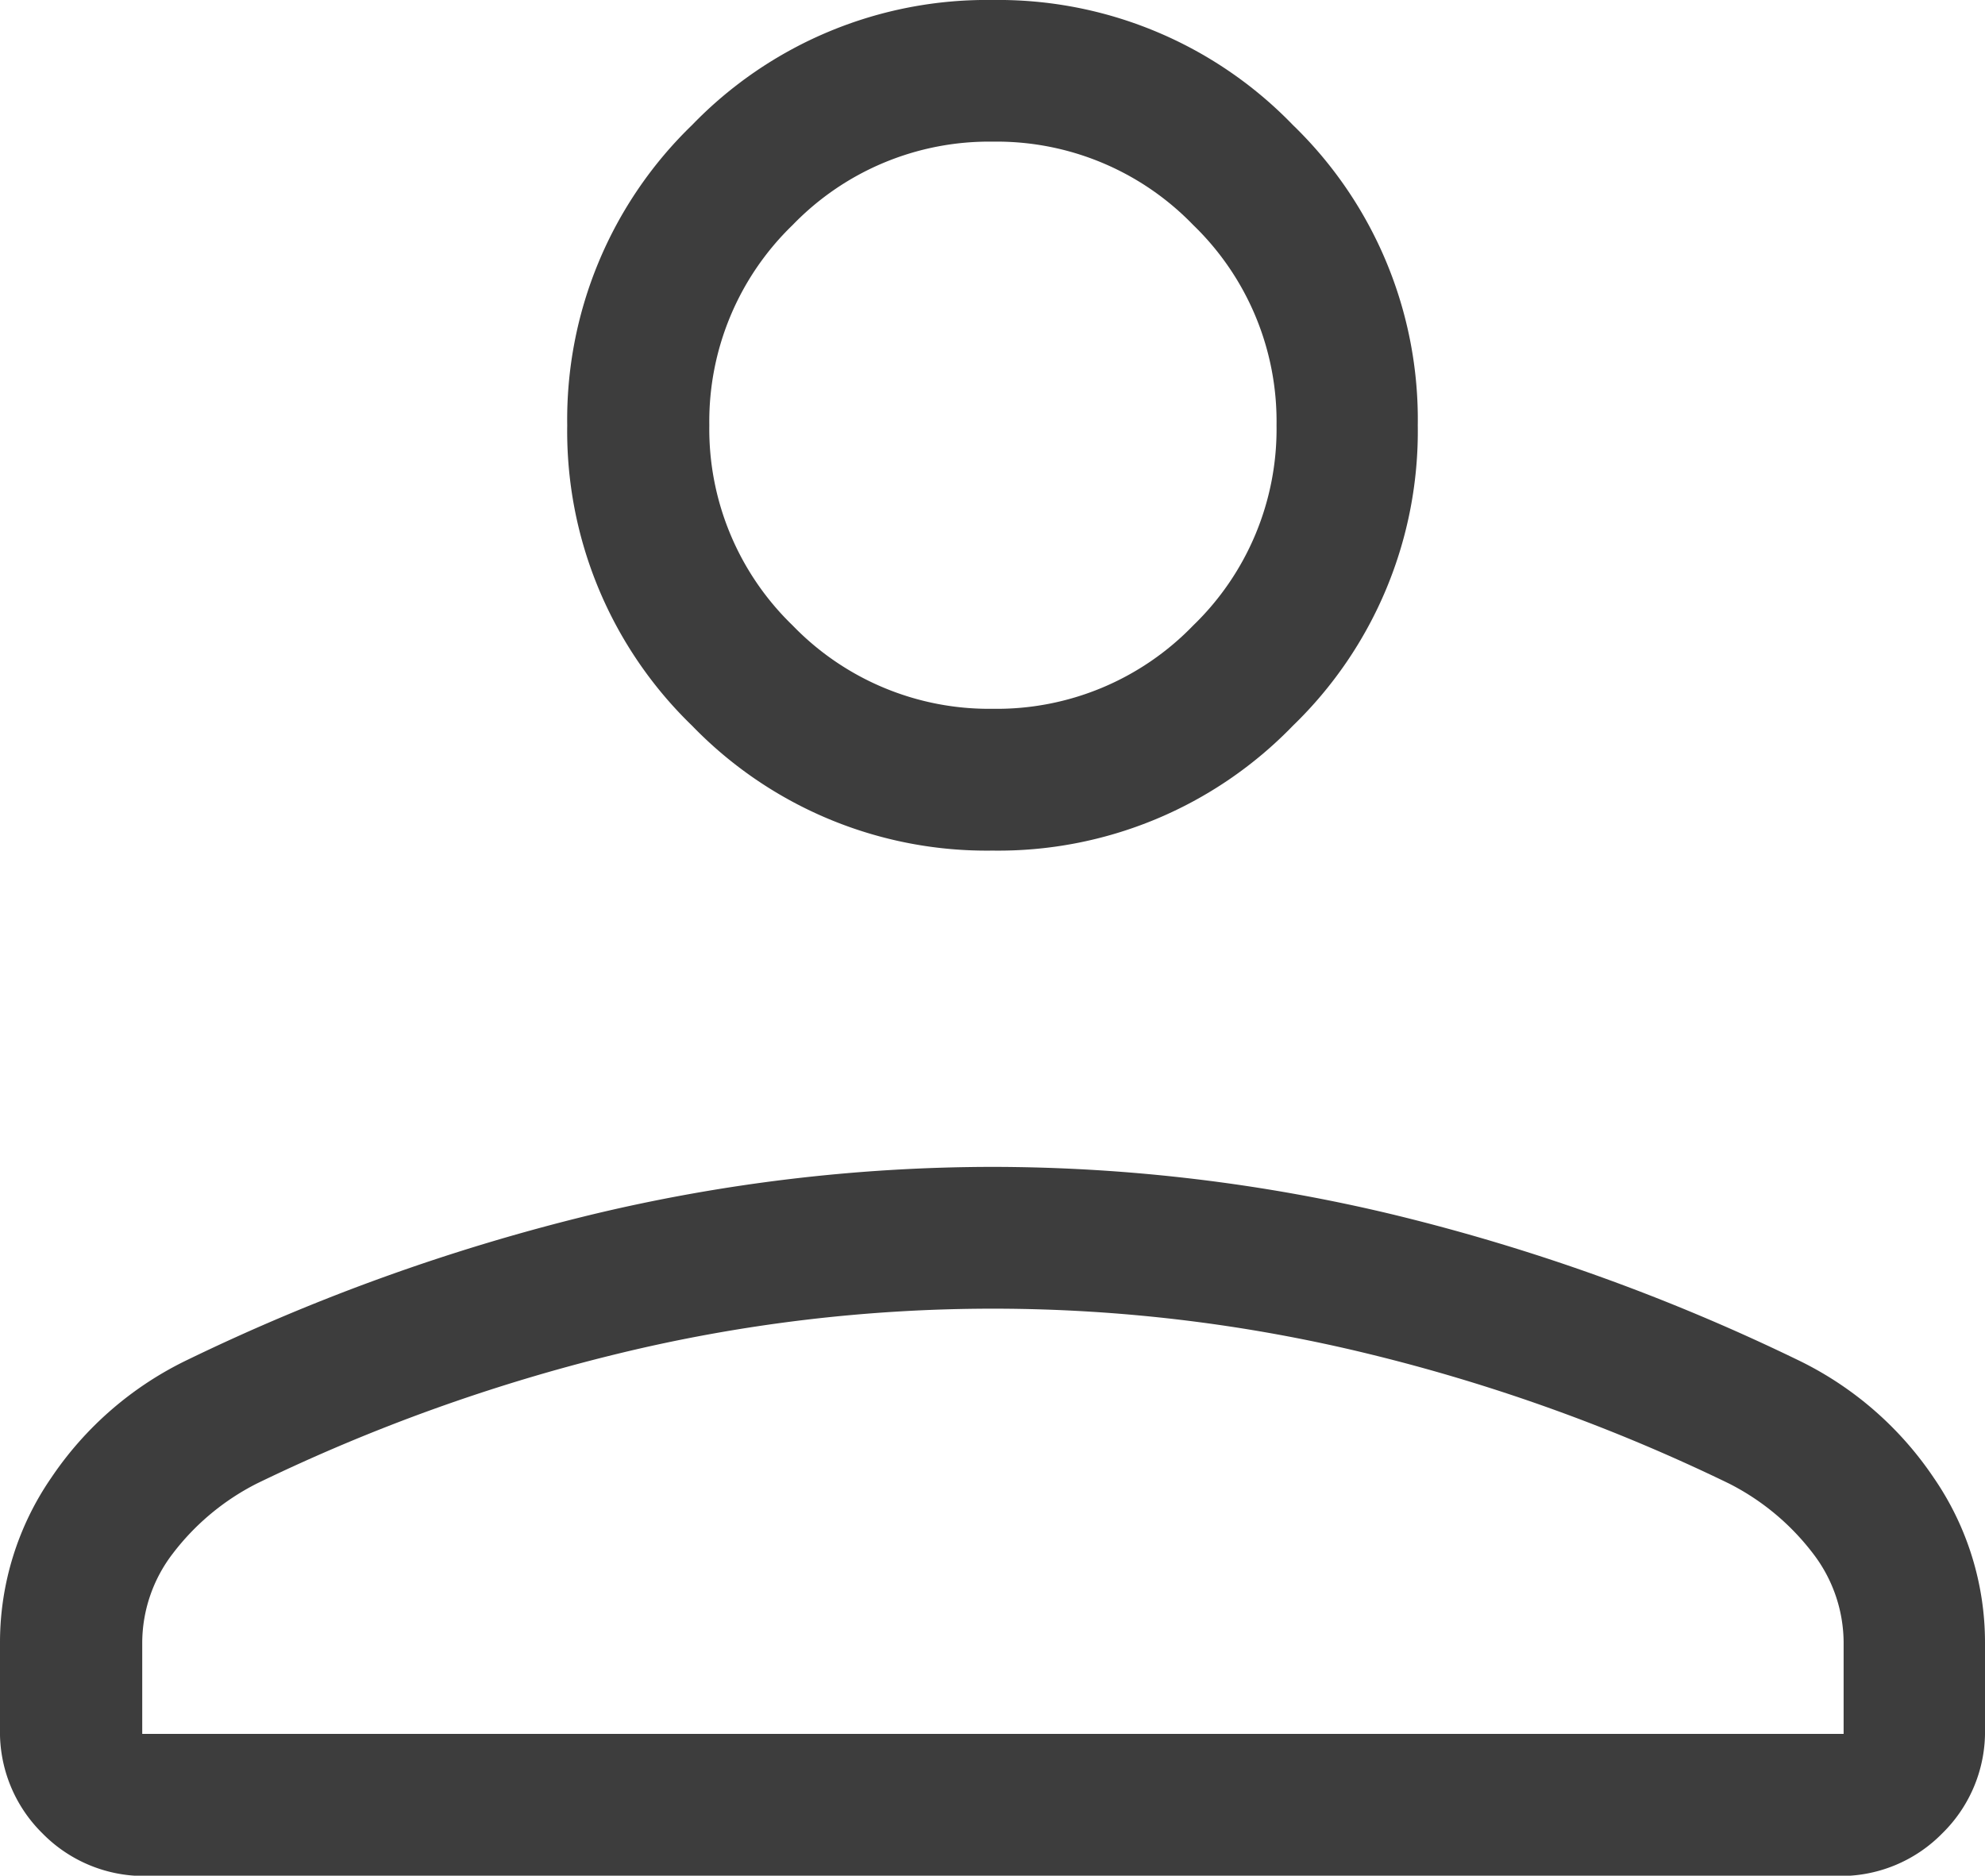 <svg xmlns="http://www.w3.org/2000/svg" width="13.956" height="13.189" viewBox="0 0 13.956 13.189">
  <path id="person_24dp_E8EAED_FILL0_wght200_GRAD0_opsz24" d="M206.978-738.639a2.88,2.88,0,0,1-2.112-.878,2.88,2.88,0,0,1-.878-2.112,2.88,2.88,0,0,1,.878-2.112,2.88,2.88,0,0,1,2.112-.879,2.88,2.88,0,0,1,2.112.879,2.88,2.88,0,0,1,.878,2.112,2.88,2.88,0,0,1-.878,2.112A2.88,2.88,0,0,1,206.978-738.639ZM200-732.466v-.606a2.041,2.041,0,0,1,.359-1.155,2.416,2.416,0,0,1,.967-.835,14.155,14.155,0,0,1,2.824-1.015,12.108,12.108,0,0,1,2.828-.338,12.108,12.108,0,0,1,2.828.338,14.155,14.155,0,0,1,2.824,1.015,2.416,2.416,0,0,1,.967.835,2.041,2.041,0,0,1,.359,1.155v.606a1,1,0,0,1-.3.737,1,1,0,0,1-.737.3H201.035a1,1,0,0,1-.737-.3A1,1,0,0,1,200-732.466Zm1,.038h11.962v-.644a1.034,1.034,0,0,0-.214-.623,1.719,1.719,0,0,0-.591-.493,12.656,12.656,0,0,0-2.538-.913,11.148,11.148,0,0,0-2.638-.317,11.148,11.148,0,0,0-2.638.317,12.656,12.656,0,0,0-2.538.913,1.719,1.719,0,0,0-.591.493,1.034,1.034,0,0,0-.214.623Zm5.981-7.208a1.92,1.92,0,0,0,1.408-.586,1.92,1.92,0,0,0,.586-1.408,1.92,1.92,0,0,0-.586-1.408,1.92,1.92,0,0,0-1.408-.586,1.92,1.92,0,0,0-1.408.586,1.92,1.92,0,0,0-.586,1.408,1.92,1.92,0,0,0,.586,1.408A1.92,1.92,0,0,0,206.978-739.636ZM206.978-741.629ZM206.978-732.427Z" transform="translate(-200 744.62)" fill="#3d3d3d"/>
</svg>
